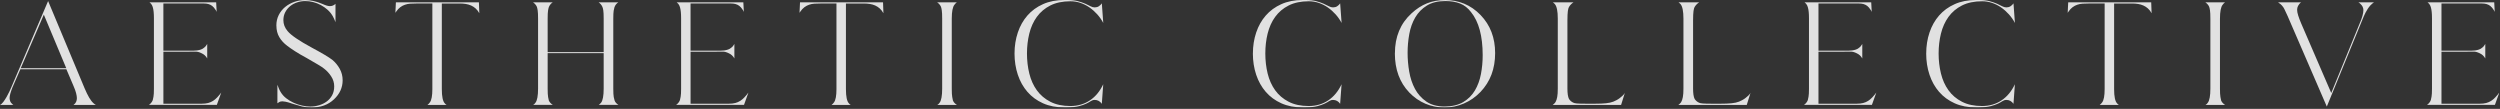 <svg width="1217" height="53" viewBox="0 0 1217 53" fill="none" xmlns="http://www.w3.org/2000/svg">
<rect x="0" y="0" width="1217" height="53" fill="#333333" stroke="none"/>
<g clip-path="url(#clip0_121_155)">
<g opacity="0.85">
<path d="M0 51.07C0.55 50.82 1.09 50.32 1.64 49.59C2.19 48.86 2.71 48.04 3.22 47.16C3.73 46.28 4.18 45.4 4.58 44.54C4.98 43.68 5.28 42.99 5.5 42.49L23.42 0.5L41.16 42.92C41.96 44.81 42.72 46.36 43.43 47.56C44.14 48.76 44.86 49.68 45.58 50.31C45.75 50.44 45.92 50.57 46.08 50.72C46.25 50.87 46.44 50.98 46.65 51.07H35.79C36.38 50.65 36.8 50.15 37.05 49.59C37.3 49.02 37.43 48.42 37.43 47.79C37.43 47.16 37.3 46.35 37.05 45.36C36.8 44.37 36.38 43.2 35.79 41.86L32.32 33.72H9.91L6.06 42.56C5.6 43.74 5.25 44.75 5.02 45.59C4.79 46.43 4.67 47.15 4.67 47.74C4.67 48.16 4.76 48.66 4.95 49.22C5.14 49.78 5.59 50.37 6.31 50.96L6.56 51.09H0V51.07ZM10.1 33.21H32.26L21.34 7.13L10.1 33.2V33.21Z" fill="white"/>
<path d="M72.47 51.07C73.35 50.48 73.98 49.7 74.36 48.73C74.44 48.39 74.56 47.85 74.71 47.09C74.86 46.33 74.93 45.03 74.93 43.18V8.9C74.93 7.68 74.89 6.66 74.8 5.84C74.72 5.02 74.6 4.34 74.45 3.79C74.3 3.24 74.14 2.82 73.98 2.53C73.81 2.24 73.67 2 73.54 1.84C73.41 1.76 73.29 1.64 73.16 1.49C73.03 1.34 72.91 1.23 72.78 1.14H105.23L105.48 5.81C105.39 5.6 105.31 5.42 105.23 5.27C105.15 5.12 105.06 4.99 104.98 4.86C104.43 3.98 103.86 3.31 103.27 2.87C102.68 2.43 102.05 2.12 101.38 1.95C100.71 1.78 100 1.7 99.26 1.7H79.53V24.68H93.96C94.61 24.68 95.26 24.64 95.92 24.55C96.57 24.47 97.2 24.32 97.81 24.11C98.42 23.9 98.96 23.58 99.42 23.16C99.76 22.91 100.03 22.63 100.24 22.34C100.45 22.05 100.66 21.73 100.87 21.39V28.46C100.24 27.28 99.29 26.42 98.03 25.87C97.02 25.37 96.06 25.12 95.16 25.14C94.25 25.16 93.23 25.17 92.1 25.17H79.54V50.49H98.16C99.38 50.49 100.43 50.37 101.32 50.14C102.2 49.91 103 49.56 103.72 49.1C104.44 48.64 105.11 48.07 105.74 47.4C106.37 46.73 107.02 45.95 107.7 45.06L105.55 51.06H72.47V51.07Z" fill="white"/>
<path d="M134.53 12.44C134.53 10.55 134.92 8.83 135.7 7.3C136.48 5.76 137.52 4.46 138.82 3.39C140.12 2.32 141.62 1.49 143.3 0.9C144.98 0.31 146.73 0.02 148.54 0.02C151.19 0.02 153.99 0.65 156.94 1.91C158.5 2.63 159.72 2.98 160.6 2.98C161.61 2.98 162.47 2.64 163.19 1.97L163.32 1.84V10.8C163.11 10.21 162.89 9.67 162.66 9.19C162.43 8.71 162.19 8.23 161.93 7.77C161.26 6.63 160.43 5.62 159.44 4.74C158.45 3.86 157.37 3.1 156.19 2.47C155.01 1.84 153.77 1.36 152.47 1.02C151.17 0.68 149.86 0.52 148.56 0.52C147.26 0.52 145.96 0.73 144.68 1.15C143.4 1.57 142.26 2.18 141.27 2.98C140.28 3.78 139.48 4.76 138.87 5.92C138.26 7.08 137.95 8.37 137.95 9.8C137.95 11.74 138.62 13.5 139.97 15.1C141.61 17.12 145.55 19.81 151.77 23.18C154.21 24.49 156.26 25.63 157.93 26.62C159.59 27.61 160.87 28.44 161.75 29.11C163.22 30.33 164.43 31.79 165.38 33.5C166.33 35.21 166.8 37.07 166.8 39.09C166.8 42.63 165.39 45.72 162.57 48.37C159.75 51.02 156.09 52.35 151.58 52.35C149.9 52.35 148.39 52.18 147.07 51.85C145.74 51.51 144.28 51.09 142.68 50.59C140.95 50 139.73 49.64 139.02 49.52C138.3 49.39 137.8 49.33 137.5 49.33C136.87 49.33 136.36 49.44 135.99 49.65C135.61 49.86 135.3 50.07 135.04 50.28V41.25C135.29 41.97 135.54 42.62 135.8 43.21C136.05 43.8 136.33 44.33 136.62 44.79C137.29 45.93 138.18 46.93 139.27 47.79C140.36 48.65 141.57 49.39 142.9 50C144.23 50.61 145.59 51.07 147 51.39C148.41 51.71 149.75 51.86 151.01 51.86C152.48 51.86 153.92 51.65 155.33 51.23C156.74 50.81 157.99 50.19 159.09 49.37C160.18 48.55 161.06 47.53 161.71 46.31C162.36 45.09 162.69 43.66 162.69 42.02C162.69 40.29 162.2 38.67 161.21 37.16C160.22 35.65 159.05 34.38 157.71 33.37C157.16 32.91 156.19 32.27 154.81 31.45C153.42 30.63 151.59 29.57 149.32 28.26C147.05 27.04 145.13 25.92 143.57 24.91C142.01 23.9 140.77 23.04 139.85 22.32C138.21 21.1 136.91 19.69 135.97 18.09C135.02 16.49 134.55 14.62 134.55 12.47L134.53 12.44Z" fill="white"/>
<path d="M192.74 1.14H233.14L233.33 6.44C232.82 5.52 232.23 4.75 231.56 4.14C230.89 3.53 230.15 3.05 229.35 2.69C228.55 2.33 227.69 2.08 226.76 1.93C225.83 1.78 224.89 1.71 223.92 1.71H215.08V43.38C215.08 47 215.56 49.31 216.53 50.32C216.78 50.66 217.08 50.91 217.41 51.08H208.07C208.57 50.7 208.97 50.28 209.27 49.82C210.07 48.77 210.47 46.62 210.47 43.38V1.7H202.7C201.65 1.7 200.66 1.73 199.73 1.79C198.8 1.85 197.94 2.02 197.14 2.3C196.34 2.57 195.58 2.97 194.87 3.5C194.15 4.03 193.48 4.75 192.85 5.68C192.77 5.76 192.7 5.86 192.66 5.96C192.62 6.07 192.56 6.16 192.47 6.24L192.72 1.13L192.74 1.14Z" fill="white"/>
<path d="M269.06 1.14C268.18 1.73 267.55 2.51 267.17 3.48C267.04 3.82 266.92 4.37 266.79 5.15C266.66 5.93 266.6 7.26 266.6 9.16V25.38H293.87V9.15C293.87 7.21 293.81 5.85 293.68 5.05C293.55 4.25 293.41 3.68 293.24 3.34C292.86 2.46 292.25 1.72 291.41 1.13H301.01C300.13 1.68 299.49 2.48 299.12 3.53C299 3.87 298.87 4.42 298.74 5.2C298.61 5.98 298.55 7.29 298.55 9.15V43.11C298.55 45.09 298.62 46.47 298.77 47.24C298.92 48.02 299.05 48.58 299.18 48.91C299.47 49.75 300.1 50.47 301.07 51.06H291.47C291.68 50.93 291.87 50.78 292.04 50.59C292.21 50.4 292.4 50.2 292.61 49.99C293.45 48.9 293.87 46.6 293.87 43.11V25.87H266.6V43.11C266.6 45.09 266.67 46.47 266.82 47.24C266.97 48.02 267.08 48.58 267.17 48.91C267.55 49.79 268.2 50.51 269.13 51.06H259.53C259.99 50.81 260.37 50.45 260.67 49.99C261.51 48.9 261.93 46.6 261.93 43.11V9.15C261.93 7.21 261.87 5.85 261.74 5.05C261.61 4.25 261.49 3.68 261.36 3.34C260.98 2.46 260.35 1.72 259.47 1.13H269.07L269.06 1.14Z" fill="white"/>
<path d="M329.1 51.07C329.98 50.48 330.61 49.7 330.99 48.73C331.07 48.39 331.19 47.85 331.34 47.09C331.49 46.33 331.56 45.03 331.56 43.18V8.9C331.56 7.68 331.52 6.66 331.43 5.84C331.35 5.02 331.23 4.34 331.08 3.79C330.93 3.24 330.77 2.82 330.61 2.53C330.44 2.24 330.3 2 330.17 1.84C330.04 1.76 329.92 1.64 329.79 1.49C329.66 1.34 329.54 1.23 329.41 1.14H361.86L362.11 5.81C362.02 5.6 361.94 5.42 361.86 5.27C361.78 5.12 361.69 4.99 361.61 4.86C361.06 3.98 360.49 3.31 359.9 2.87C359.31 2.43 358.68 2.12 358.01 1.95C357.34 1.78 356.63 1.7 355.89 1.7H336.16V24.68H350.59C351.24 24.68 351.89 24.64 352.55 24.55C353.2 24.47 353.83 24.32 354.44 24.11C355.05 23.9 355.59 23.58 356.05 23.16C356.39 22.91 356.66 22.63 356.87 22.34C357.08 22.05 357.29 21.73 357.5 21.39V28.46C356.87 27.28 355.92 26.42 354.66 25.87C353.65 25.37 352.69 25.12 351.79 25.14C350.88 25.16 349.86 25.17 348.73 25.17H336.17V50.49H354.79C356.01 50.49 357.06 50.37 357.95 50.14C358.83 49.91 359.63 49.56 360.35 49.1C361.07 48.64 361.74 48.07 362.37 47.4C363 46.73 363.65 45.95 364.33 45.06L362.18 51.06H329.1V51.07Z" fill="white"/>
<path d="M389.46 1.14H429.86L430.05 6.44C429.55 5.52 428.96 4.75 428.28 4.14C427.61 3.53 426.87 3.05 426.07 2.69C425.27 2.33 424.41 2.08 423.48 1.93C422.55 1.78 421.61 1.71 420.64 1.71H411.8V43.38C411.8 47 412.28 49.31 413.25 50.32C413.5 50.66 413.8 50.91 414.13 51.08H404.79C405.29 50.7 405.69 50.28 405.99 49.82C406.79 48.77 407.19 46.62 407.19 43.38V1.7H399.43C398.38 1.7 397.39 1.73 396.46 1.79C395.53 1.85 394.67 2.02 393.87 2.3C393.07 2.57 392.31 2.97 391.6 3.5C390.89 4.03 390.21 4.75 389.58 5.68C389.5 5.76 389.43 5.86 389.39 5.96C389.35 6.07 389.29 6.16 389.2 6.24L389.45 1.13L389.46 1.14Z" fill="white"/>
<path d="M465.78 1.14C465.57 1.31 465.36 1.49 465.15 1.68C464.94 1.87 464.77 2.07 464.65 2.28C463.77 3.33 463.32 5.61 463.32 9.1V43.13C463.32 45.02 463.39 46.38 463.54 47.2C463.69 48.02 463.8 48.6 463.89 48.94C464.27 49.82 464.92 50.54 465.85 51.09H456.25C456.71 50.84 457.09 50.48 457.39 50.02C458.23 48.93 458.65 46.63 458.65 43.14V9.09C458.65 7.2 458.59 5.85 458.46 5.05C458.33 4.25 458.21 3.68 458.08 3.34C457.7 2.46 457.07 1.72 456.19 1.13H465.79L465.78 1.14Z" fill="white"/>
<path d="M493.87 26.07C493.87 22.41 494.41 18.99 495.48 15.81C496.55 12.63 498.11 9.88 500.15 7.54C502.19 5.2 504.72 3.36 507.73 2.02C510.74 0.67 514.2 0 518.12 0H519.57C521.59 0 523.3 0.19 524.72 0.57C526.13 0.95 527.33 1.36 528.32 1.8C529.31 2.24 530.15 2.65 530.85 3.03C531.54 3.41 532.23 3.6 532.9 3.6C533.66 3.6 534.32 3.42 534.89 3.06C535.46 2.7 535.95 2.23 536.37 1.64L537.07 11.17C536.27 9.66 535.29 8.26 534.13 6.97C532.97 5.69 531.71 4.57 530.34 3.62C528.97 2.67 527.51 1.94 525.95 1.41C524.39 0.88 522.77 0.62 521.09 0.62C517.26 0.62 514 1.31 511.3 2.67C508.61 4.04 506.42 5.89 504.73 8.22C503.04 10.55 501.83 13.26 501.07 16.33C500.31 19.4 499.93 22.64 499.93 26.05C499.93 29.46 500.31 32.71 501.07 35.8C501.83 38.89 503.05 41.61 504.73 43.94C506.41 46.27 508.6 48.14 511.3 49.53C513.99 50.92 517.26 51.61 521.09 51.61C524.67 51.61 527.82 50.69 530.56 48.86C533.3 47.03 535.46 44.41 537.06 41L536.36 50.53C535.48 49.27 534.32 48.64 532.89 48.64C532.22 48.64 531.6 48.83 531.03 49.21C530.46 49.59 529.72 50 528.82 50.44C527.91 50.88 526.75 51.29 525.32 51.67C523.89 52.05 521.97 52.26 519.57 52.3H518.12C514.21 52.3 510.74 51.63 507.73 50.28C504.72 48.93 502.2 47.08 500.15 44.72C498.11 42.36 496.55 39.59 495.48 36.39C494.41 33.19 493.87 29.74 493.87 26.04V26.07Z" fill="white"/>
<path d="M609.91 26.07C609.91 22.41 610.45 18.99 611.52 15.81C612.59 12.63 614.15 9.88 616.19 7.54C618.23 5.2 620.76 3.36 623.76 2.02C626.77 0.67 630.23 0 634.15 0H635.6C637.62 0 639.33 0.19 640.74 0.57C642.15 0.95 643.35 1.36 644.34 1.8C645.33 2.24 646.17 2.65 646.87 3.03C647.56 3.41 648.25 3.6 648.92 3.6C649.68 3.6 650.34 3.42 650.91 3.06C651.48 2.7 651.97 2.23 652.39 1.64L653.09 11.17C652.29 9.66 651.31 8.26 650.15 6.97C648.99 5.69 647.73 4.57 646.36 3.62C644.99 2.67 643.53 1.94 641.97 1.41C640.41 0.88 638.79 0.62 637.11 0.62C633.28 0.62 630.02 1.31 627.32 2.67C624.62 4.04 622.44 5.89 620.75 8.22C619.06 10.55 617.85 13.26 617.09 16.33C616.33 19.4 615.96 22.64 615.96 26.05C615.96 29.46 616.34 32.71 617.09 35.8C617.85 38.89 619.07 41.61 620.75 43.94C622.43 46.27 624.62 48.14 627.32 49.53C630.01 50.92 633.28 51.61 637.11 51.61C640.69 51.61 643.84 50.69 646.58 48.86C649.32 47.03 651.48 44.41 653.08 41L652.38 50.53C651.5 49.27 650.34 48.64 648.91 48.64C648.24 48.64 647.62 48.83 647.05 49.21C646.48 49.59 645.75 50 644.84 50.44C643.94 50.88 642.77 51.29 641.34 51.67C639.91 52.05 637.99 52.26 635.59 52.3H634.14C630.23 52.3 626.76 51.63 623.75 50.28C620.74 48.93 618.22 47.08 616.18 44.72C614.14 42.36 612.58 39.59 611.51 36.39C610.44 33.19 609.9 29.74 609.9 26.04L609.91 26.07Z" fill="white"/>
<path d="M679.04 25.95C679.04 17.91 681.73 11.43 687.12 6.51C689.48 4.32 691.99 2.69 694.66 1.62C697.33 0.55 700.31 0.01 703.59 0.01C706.87 0.01 709.9 0.61 712.81 1.81C715.71 3.01 718.37 4.85 720.76 7.33C725.47 12.21 727.83 18.38 727.83 25.83C727.83 29.66 727.24 33.14 726.06 36.28C724.88 39.42 723.09 42.25 720.69 44.77C718.33 47.21 715.64 49.09 712.61 50.39C709.58 51.69 706.44 52.35 703.2 52.35C699.96 52.35 696.81 51.73 693.89 50.49C690.96 49.25 688.34 47.43 686.03 45.03C681.36 40.15 679.02 33.79 679.02 25.96L679.04 25.95ZM685.22 25.76C685.22 28.75 685.48 31.79 686.01 34.88C686.54 37.97 687.47 40.77 688.82 43.28C690.17 45.78 692.01 47.84 694.34 49.44C696.68 51.04 699.63 51.84 703.21 51.84C706.79 51.84 709.9 51.12 712.3 49.69C714.7 48.26 716.59 46.38 717.98 44.04C719.37 41.7 720.35 39.04 720.92 36.05C721.49 33.06 721.77 30.01 721.77 26.9C721.77 17.56 719.88 10.55 716.09 5.88C714.58 3.9 712.8 2.51 710.76 1.71C708.72 0.91 706.33 0.51 703.59 0.51C699.97 0.51 696.97 1.25 694.59 2.72C692.21 4.19 690.33 6.12 688.94 8.5C687.55 10.88 686.58 13.57 686.04 16.58C685.49 19.59 685.22 22.65 685.22 25.77V25.76Z" fill="white"/>
<path d="M755.87 51.07C756.12 50.86 756.36 50.65 756.6 50.44C756.84 50.23 757.05 49.96 757.26 49.62C757.6 49.03 757.86 48.23 758.05 47.22C758.24 46.21 758.33 44.84 758.33 43.12V9.09C758.33 5.47 757.85 3.09 756.88 1.96C756.71 1.83 756.56 1.7 756.44 1.55C756.31 1.4 756.15 1.27 755.94 1.14H765.98C765.05 1.73 764.32 2.49 763.77 3.41C763.69 3.58 763.59 3.81 763.49 4.1C763.38 4.39 763.3 4.79 763.24 5.3C763.18 5.81 763.12 6.44 763.08 7.19C763.04 7.95 763.02 8.87 763.02 9.97V43.11C763.02 45.47 763.27 47.15 763.78 48.16C764.33 49 765.04 49.61 765.93 49.99C766.1 50.07 766.31 50.15 766.56 50.21C766.81 50.27 767.18 50.33 767.66 50.37C768.14 50.41 768.78 50.44 769.55 50.46C770.33 50.48 771.31 50.49 772.49 50.49H776.34C778.49 50.49 780.3 50.42 781.77 50.27C783.24 50.12 784.44 49.86 785.37 49.48C785.79 49.31 786.29 49.08 786.85 48.79C787.42 48.5 787.96 48.15 788.49 47.75C789.02 47.35 789.51 46.93 789.97 46.49C790.43 46.05 790.77 45.62 790.98 45.2L789.15 51.07H755.88H755.87Z" fill="white"/>
<path d="M817.04 51.07C817.29 50.86 817.53 50.65 817.77 50.44C818.01 50.23 818.22 49.96 818.43 49.62C818.77 49.03 819.03 48.23 819.22 47.22C819.41 46.21 819.5 44.84 819.5 43.12V9.09C819.5 5.47 819.02 3.09 818.05 1.96C817.88 1.83 817.73 1.7 817.61 1.55C817.48 1.4 817.32 1.27 817.11 1.14H827.15C826.22 1.73 825.49 2.49 824.94 3.41C824.86 3.58 824.76 3.81 824.66 4.1C824.55 4.39 824.47 4.79 824.41 5.3C824.35 5.81 824.29 6.44 824.25 7.19C824.21 7.95 824.19 8.87 824.19 9.97V43.11C824.19 45.47 824.44 47.15 824.95 48.16C825.5 49 826.21 49.61 827.1 49.99C827.27 50.07 827.48 50.15 827.73 50.21C827.98 50.27 828.35 50.33 828.83 50.37C829.31 50.41 829.95 50.44 830.72 50.46C831.5 50.48 832.48 50.49 833.66 50.49H837.51C839.66 50.49 841.47 50.42 842.94 50.27C844.41 50.12 845.61 49.86 846.54 49.48C846.96 49.31 847.46 49.08 848.02 48.79C848.59 48.5 849.13 48.15 849.66 47.75C850.19 47.35 850.68 46.93 851.14 46.49C851.6 46.05 851.94 45.62 852.15 45.2L850.32 51.07H817.05H817.04Z" fill="white"/>
<path d="M878.15 51.07C879.03 50.48 879.67 49.7 880.04 48.73C880.12 48.39 880.24 47.85 880.39 47.09C880.54 46.33 880.61 45.03 880.61 43.18V8.9C880.61 7.68 880.57 6.66 880.48 5.84C880.4 5.02 880.28 4.34 880.13 3.79C879.98 3.24 879.82 2.82 879.66 2.53C879.49 2.24 879.34 2 879.22 1.84C879.09 1.76 878.97 1.64 878.84 1.49C878.71 1.34 878.59 1.23 878.46 1.14H910.91L911.16 5.81C911.08 5.6 910.99 5.42 910.91 5.27C910.83 5.12 910.74 4.99 910.66 4.86C910.11 3.98 909.54 3.31 908.96 2.87C908.37 2.43 907.74 2.12 907.07 1.95C906.4 1.78 905.69 1.7 904.96 1.7H885.23V24.68H899.65C900.3 24.68 900.95 24.64 901.61 24.55C902.27 24.46 902.89 24.32 903.5 24.11C904.11 23.9 904.65 23.58 905.11 23.16C905.45 22.91 905.72 22.63 905.93 22.34C906.14 22.05 906.35 21.73 906.56 21.39V28.46C905.93 27.28 904.98 26.42 903.72 25.87C902.71 25.37 901.75 25.12 900.85 25.14C899.94 25.16 898.92 25.17 897.79 25.17H885.23V50.49H903.85C905.07 50.49 906.12 50.37 907.01 50.14C907.9 49.91 908.69 49.56 909.41 49.1C910.13 48.64 910.8 48.07 911.43 47.4C912.06 46.73 912.71 45.95 913.39 45.06L911.24 51.06H878.16L878.15 51.07Z" fill="white"/>
<path d="M937.68 26.07C937.68 22.41 938.22 18.99 939.29 15.81C940.36 12.63 941.92 9.88 943.96 7.54C946 5.2 948.53 3.36 951.54 2.02C954.55 0.67 958.01 0 961.93 0H963.38C965.4 0 967.11 0.19 968.52 0.57C969.93 0.95 971.13 1.36 972.12 1.8C973.11 2.24 973.95 2.65 974.65 3.03C975.35 3.41 976.03 3.6 976.7 3.6C977.46 3.6 978.12 3.42 978.69 3.06C979.26 2.7 979.75 2.23 980.17 1.64L980.86 11.17C980.06 9.66 979.08 8.26 977.92 6.97C976.76 5.69 975.5 4.57 974.13 3.62C972.76 2.67 971.3 1.94 969.74 1.41C968.18 0.88 966.56 0.62 964.88 0.62C961.05 0.62 957.79 1.31 955.09 2.67C952.4 4.04 950.21 5.89 948.52 8.22C946.84 10.56 945.62 13.26 944.86 16.33C944.1 19.4 943.72 22.64 943.72 26.05C943.72 29.46 944.1 32.71 944.86 35.8C945.62 38.89 946.84 41.61 948.52 43.94C950.2 46.28 952.39 48.14 955.09 49.53C957.78 50.92 961.05 51.61 964.88 51.61C968.46 51.61 971.61 50.69 974.35 48.86C977.09 47.03 979.25 44.41 980.85 41L980.16 50.53C979.28 49.27 978.12 48.64 976.69 48.64C976.02 48.64 975.4 48.83 974.83 49.21C974.26 49.59 973.53 50 972.62 50.44C971.71 50.88 970.55 51.29 969.12 51.67C967.69 52.05 965.77 52.26 963.37 52.3H961.92C958.01 52.3 954.54 51.63 951.53 50.28C948.52 48.93 946 47.08 943.95 44.72C941.91 42.36 940.35 39.59 939.28 36.39C938.21 33.19 937.67 29.74 937.67 26.04L937.68 26.07Z" fill="white"/>
<path d="M1006.81 1.14H1047.21L1047.4 6.44C1046.9 5.52 1046.31 4.75 1045.63 4.14C1044.96 3.53 1044.22 3.05 1043.42 2.69C1042.62 2.33 1041.76 2.08 1040.83 1.93C1039.9 1.78 1038.96 1.71 1037.99 1.71H1029.15V43.38C1029.15 47 1029.63 49.31 1030.6 50.32C1030.85 50.66 1031.15 50.91 1031.48 51.08H1022.14C1022.64 50.7 1023.04 50.28 1023.34 49.82C1024.14 48.77 1024.54 46.62 1024.54 43.38V1.7H1016.78C1015.73 1.7 1014.74 1.73 1013.81 1.79C1012.88 1.85 1012.02 2.02 1011.22 2.3C1010.42 2.57 1009.66 2.97 1008.95 3.5C1008.23 4.03 1007.56 4.75 1006.93 5.68C1006.85 5.76 1006.78 5.86 1006.74 5.96C1006.7 6.07 1006.64 6.16 1006.55 6.24L1006.8 1.13L1006.81 1.14Z" fill="white"/>
<path d="M1083.14 1.14C1082.93 1.31 1082.72 1.49 1082.51 1.68C1082.3 1.87 1082.13 2.07 1082.01 2.28C1081.13 3.33 1080.68 5.61 1080.68 9.1V43.13C1080.68 45.02 1080.75 46.38 1080.9 47.2C1081.05 48.02 1081.16 48.6 1081.25 48.94C1081.63 49.82 1082.28 50.54 1083.21 51.09H1073.61C1074.07 50.84 1074.45 50.48 1074.75 50.02C1075.59 48.93 1076.01 46.63 1076.01 43.14V9.09C1076.01 7.2 1075.95 5.85 1075.82 5.05C1075.69 4.25 1075.57 3.68 1075.44 3.34C1075.06 2.46 1074.43 1.72 1073.55 1.13H1083.15L1083.14 1.14Z" fill="white"/>
<path d="M1108.96 1.14H1120.2C1120.07 1.27 1119.95 1.35 1119.82 1.39C1119.36 1.85 1118.98 2.36 1118.68 2.91C1118.39 3.46 1118.24 4.09 1118.24 4.8C1118.24 5.51 1118.41 6.42 1118.75 7.51C1119.09 8.6 1119.57 9.89 1120.2 11.36L1134.85 45.26L1148.55 11.74C1149.26 10.14 1149.77 8.78 1150.06 7.67C1150.35 6.55 1150.5 5.64 1150.5 4.92C1150.5 3.74 1149.97 2.69 1148.92 1.76C1148.79 1.68 1148.67 1.57 1148.54 1.44C1148.41 1.31 1148.25 1.21 1148.03 1.12H1155.67C1154.45 1.96 1153.43 3.02 1152.61 4.31C1151.79 5.59 1151.11 6.91 1150.56 8.26L1132.69 51.88L1113.56 7.69C1112.84 6.09 1112.33 4.99 1112.01 4.38C1111.69 3.77 1111.43 3.36 1111.22 3.15C1110.67 2.39 1109.91 1.72 1108.95 1.13L1108.96 1.14Z" fill="white"/>
<path d="M1181.43 51.07C1182.31 50.48 1182.95 49.7 1183.32 48.73C1183.4 48.39 1183.52 47.85 1183.67 47.09C1183.82 46.33 1183.89 45.03 1183.89 43.18V8.9C1183.89 7.68 1183.85 6.66 1183.76 5.84C1183.68 5.02 1183.56 4.34 1183.41 3.79C1183.26 3.24 1183.1 2.82 1182.94 2.53C1182.77 2.24 1182.62 2 1182.5 1.84C1182.37 1.76 1182.25 1.64 1182.12 1.49C1181.99 1.34 1181.87 1.23 1181.74 1.14H1214.19L1214.44 5.81C1214.36 5.6 1214.27 5.42 1214.19 5.27C1214.11 5.12 1214.02 4.99 1213.94 4.86C1213.39 3.98 1212.82 3.31 1212.24 2.87C1211.65 2.43 1211.02 2.12 1210.35 1.95C1209.68 1.78 1208.97 1.7 1208.24 1.7H1188.51V24.68H1202.93C1203.58 24.68 1204.23 24.64 1204.89 24.55C1205.55 24.46 1206.17 24.32 1206.78 24.11C1207.39 23.9 1207.93 23.58 1208.39 23.16C1208.73 22.91 1209 22.63 1209.21 22.34C1209.42 22.05 1209.63 21.73 1209.84 21.39V28.46C1209.21 27.28 1208.26 26.42 1207 25.87C1205.99 25.37 1205.03 25.12 1204.13 25.14C1203.22 25.16 1202.2 25.17 1201.07 25.17H1188.51V50.49H1207.13C1208.35 50.49 1209.4 50.37 1210.29 50.14C1211.18 49.91 1211.97 49.56 1212.69 49.1C1213.41 48.64 1214.08 48.07 1214.71 47.4C1215.34 46.73 1215.99 45.95 1216.67 45.06L1214.52 51.06H1181.44L1181.43 51.07Z" fill="white"/>
</g>
</g>
<defs>
<clipPath id="clip0_121_155">
<rect width="1216.66" height="52.34" fill="white"/>
</clipPath>
</defs>
</svg>
